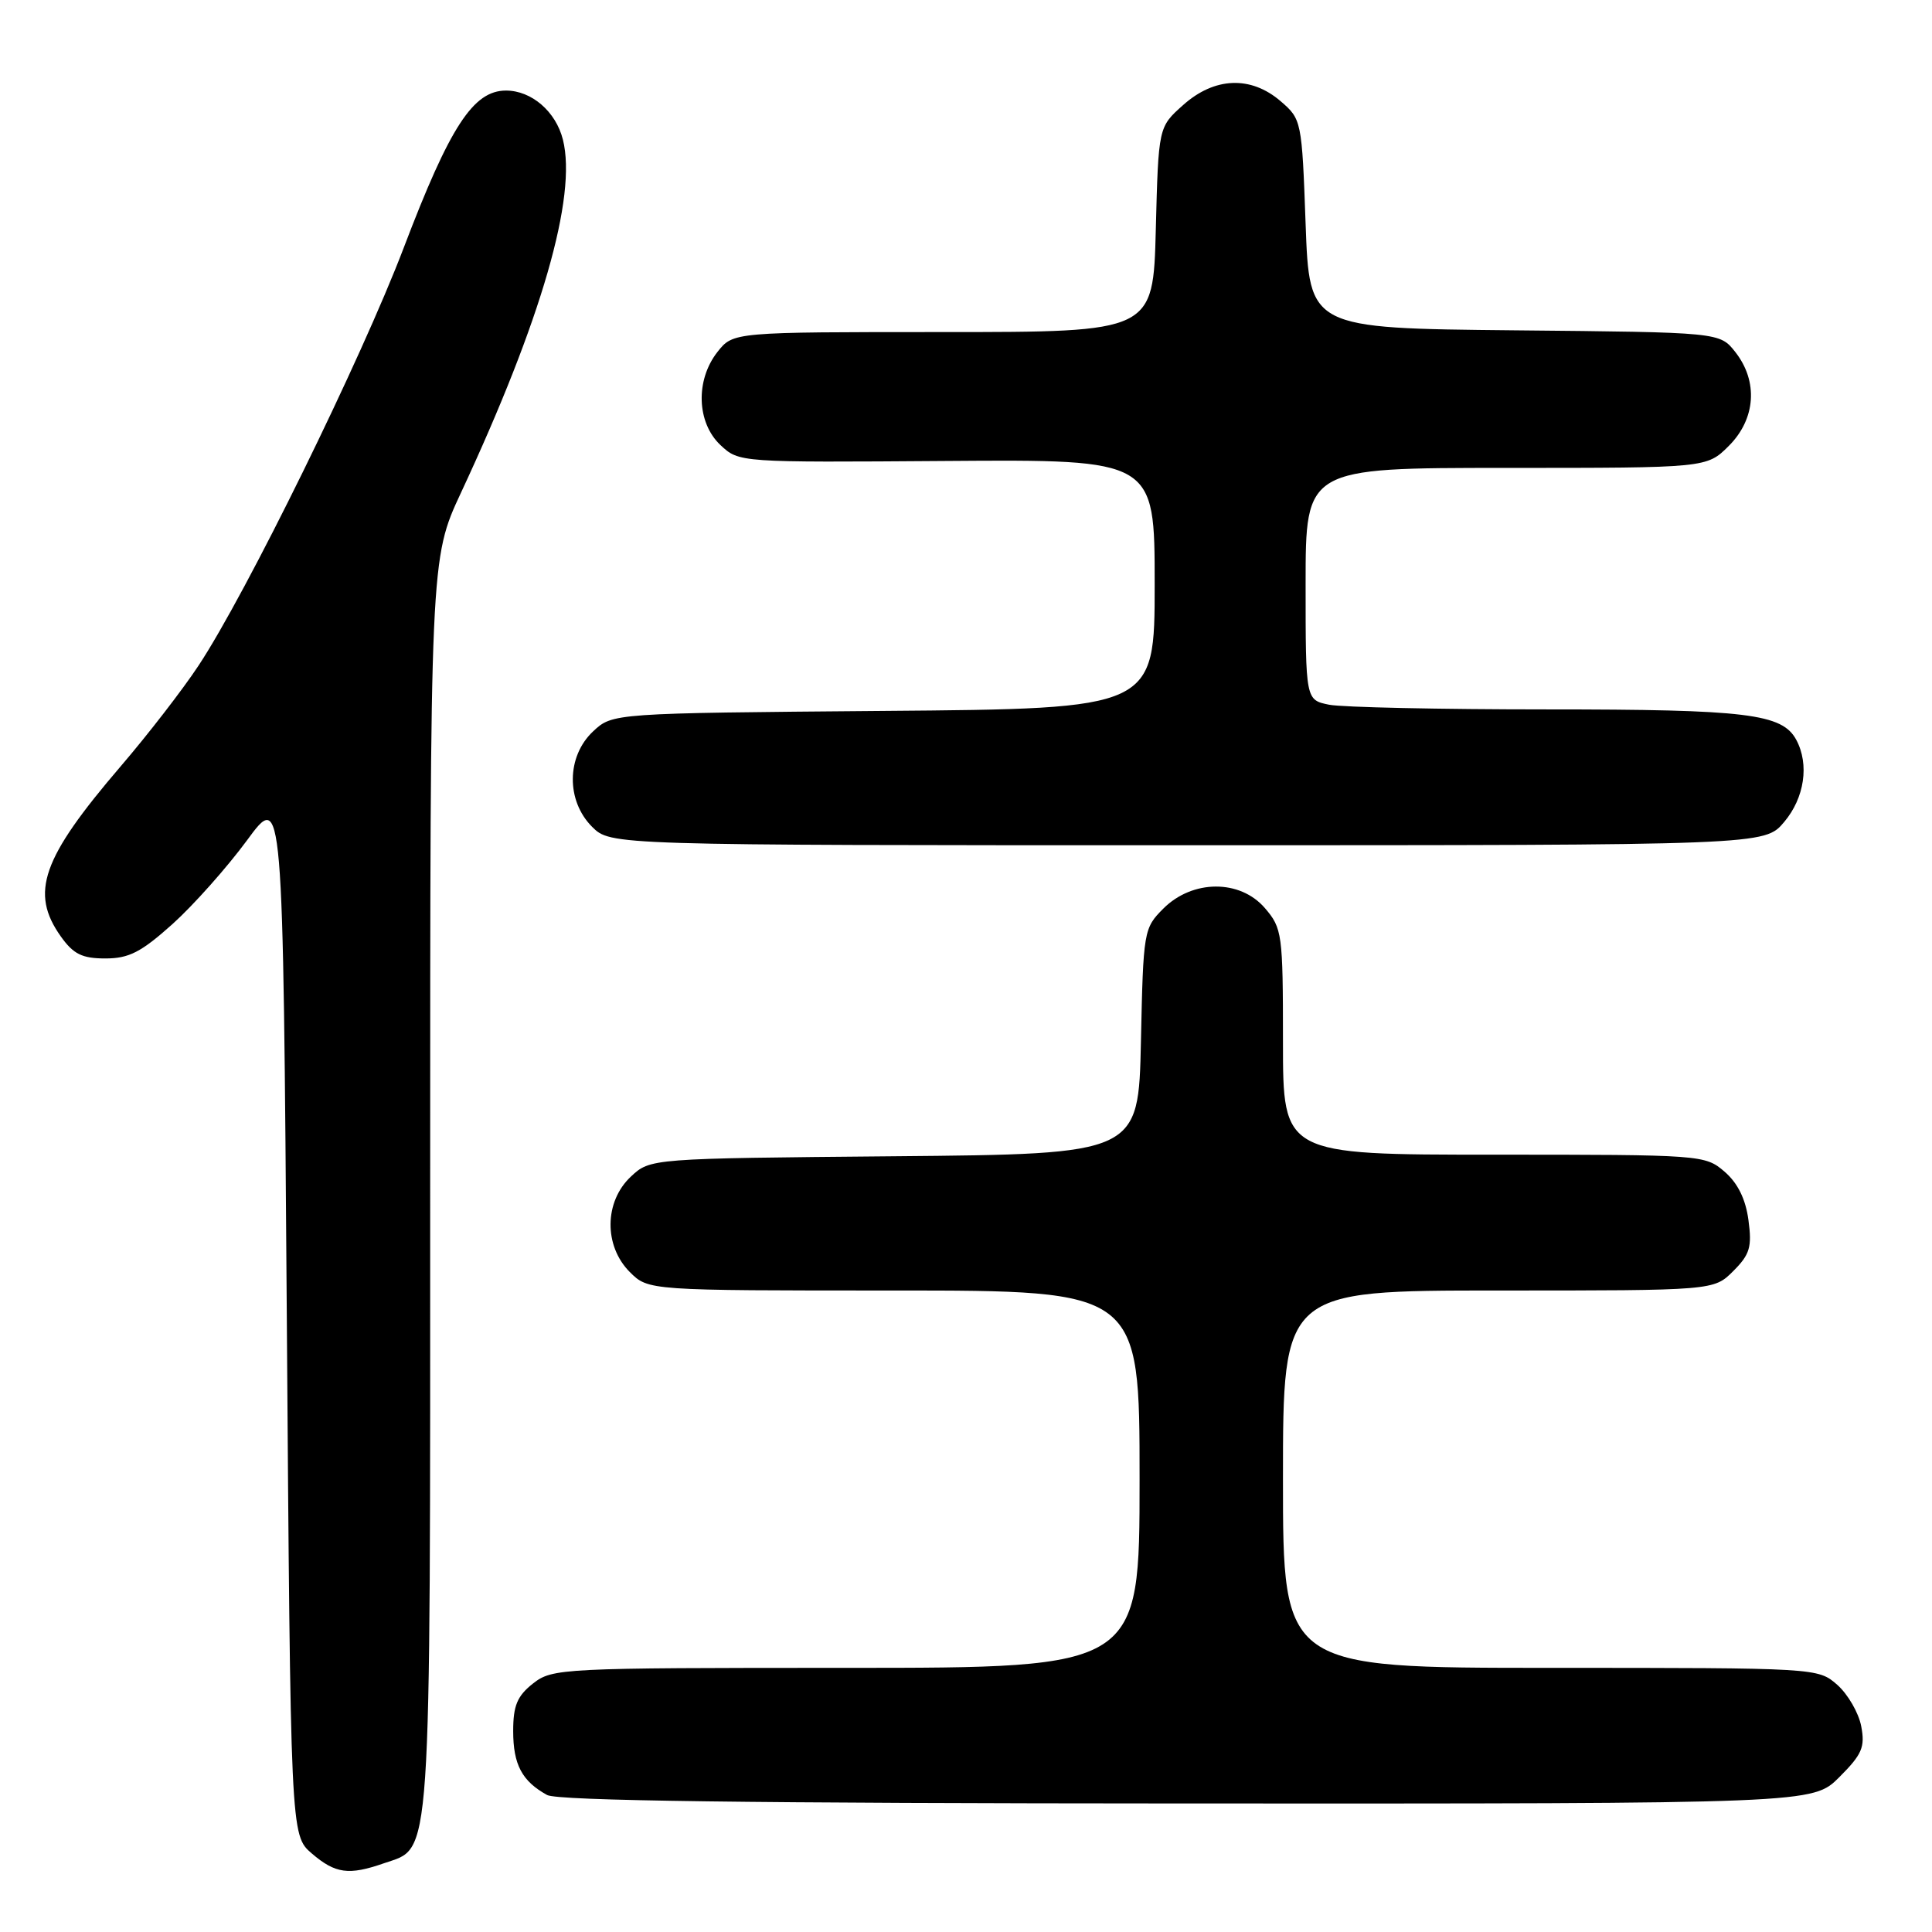<?xml version="1.0" encoding="UTF-8" standalone="no"?>
<!DOCTYPE svg PUBLIC "-//W3C//DTD SVG 1.1//EN" "http://www.w3.org/Graphics/SVG/1.1/DTD/svg11.dtd" >
<svg xmlns="http://www.w3.org/2000/svg" xmlns:xlink="http://www.w3.org/1999/xlink" version="1.1" viewBox="0 0 256 256">
 <g >
 <path fill="currentColor"
d=" M 50.88 246.89 C 57.26 244.67 57.00 248.47 57.00 157.07 C 57.00 74.04 57.00 74.04 61.09 65.27 C 71.76 42.40 76.48 26.04 74.59 18.51 C 73.66 14.78 70.43 12.00 67.05 12.00 C 62.71 12.00 59.62 16.74 53.50 32.82 C 47.89 47.56 32.57 78.76 26.29 88.22 C 24.21 91.37 19.58 97.36 16.00 101.53 C 5.53 113.75 3.94 118.29 8.07 124.10 C 9.73 126.43 10.88 127.00 13.96 127.00 C 17.09 127.00 18.70 126.17 22.86 122.44 C 25.65 119.93 30.08 114.94 32.72 111.36 C 37.50 104.84 37.50 104.84 38.00 174.01 C 38.50 243.17 38.50 243.17 41.31 245.59 C 44.43 248.27 46.22 248.52 50.88 246.89 Z  M 243.72 235.48 C 246.74 232.46 247.15 231.50 246.62 228.73 C 246.28 226.95 244.85 224.49 243.45 223.25 C 240.90 221.01 240.78 221.00 205.44 221.00 C 170.00 221.00 170.00 221.00 170.00 196.00 C 170.00 171.00 170.00 171.00 198.55 171.00 C 227.09 171.00 227.09 171.00 229.67 168.42 C 231.87 166.22 232.16 165.24 231.68 161.68 C 231.31 158.88 230.26 156.76 228.51 155.25 C 225.93 153.03 225.49 153.00 197.94 153.00 C 170.00 153.00 170.00 153.00 170.00 138.06 C 170.00 123.72 169.90 123.00 167.60 120.32 C 164.31 116.50 158.01 116.53 154.15 120.39 C 151.55 122.99 151.49 123.35 151.18 137.98 C 150.86 152.92 150.86 152.92 118.51 153.21 C 86.16 153.50 86.16 153.50 83.58 155.92 C 80.06 159.23 80.00 165.09 83.45 168.55 C 85.91 171.00 85.91 171.00 118.45 171.00 C 151.00 171.00 151.00 171.00 151.00 196.00 C 151.00 221.00 151.00 221.00 112.13 221.00 C 74.33 221.00 73.20 221.06 70.63 223.07 C 68.53 224.73 68.00 226.00 68.00 229.38 C 68.00 233.82 69.17 236.02 72.50 237.85 C 73.90 238.61 99.31 238.95 157.35 238.97 C 240.20 239.00 240.20 239.00 243.72 235.48 Z  M 236.41 108.92 C 239.11 105.72 239.76 101.29 238.02 98.04 C 236.16 94.57 231.51 94.00 204.98 94.00 C 190.83 94.00 177.84 93.72 176.12 93.38 C 173.00 92.75 173.00 92.75 173.00 77.38 C 173.00 62.00 173.00 62.00 199.58 62.00 C 226.15 62.00 226.15 62.00 229.08 59.08 C 232.65 55.51 232.99 50.53 229.94 46.65 C 227.88 44.03 227.88 44.03 200.69 43.77 C 173.50 43.50 173.50 43.50 173.00 29.66 C 172.51 16.00 172.46 15.79 169.69 13.41 C 165.74 10.01 160.93 10.20 156.77 13.92 C 153.50 16.83 153.50 16.83 153.15 30.42 C 152.80 44.00 152.80 44.00 124.97 44.00 C 97.15 44.00 97.15 44.00 95.07 46.63 C 92.13 50.37 92.31 56.00 95.46 58.97 C 97.93 61.28 97.93 61.28 125.46 61.08 C 153.00 60.88 153.00 60.88 153.00 77.39 C 153.00 93.91 153.00 93.91 117.08 94.20 C 81.16 94.50 81.16 94.50 78.58 96.92 C 75.06 100.23 75.00 106.09 78.45 109.55 C 80.91 112.00 80.91 112.00 157.37 112.00 C 233.82 112.00 233.82 112.00 236.41 108.92 Z "/>
</g>
</svg>